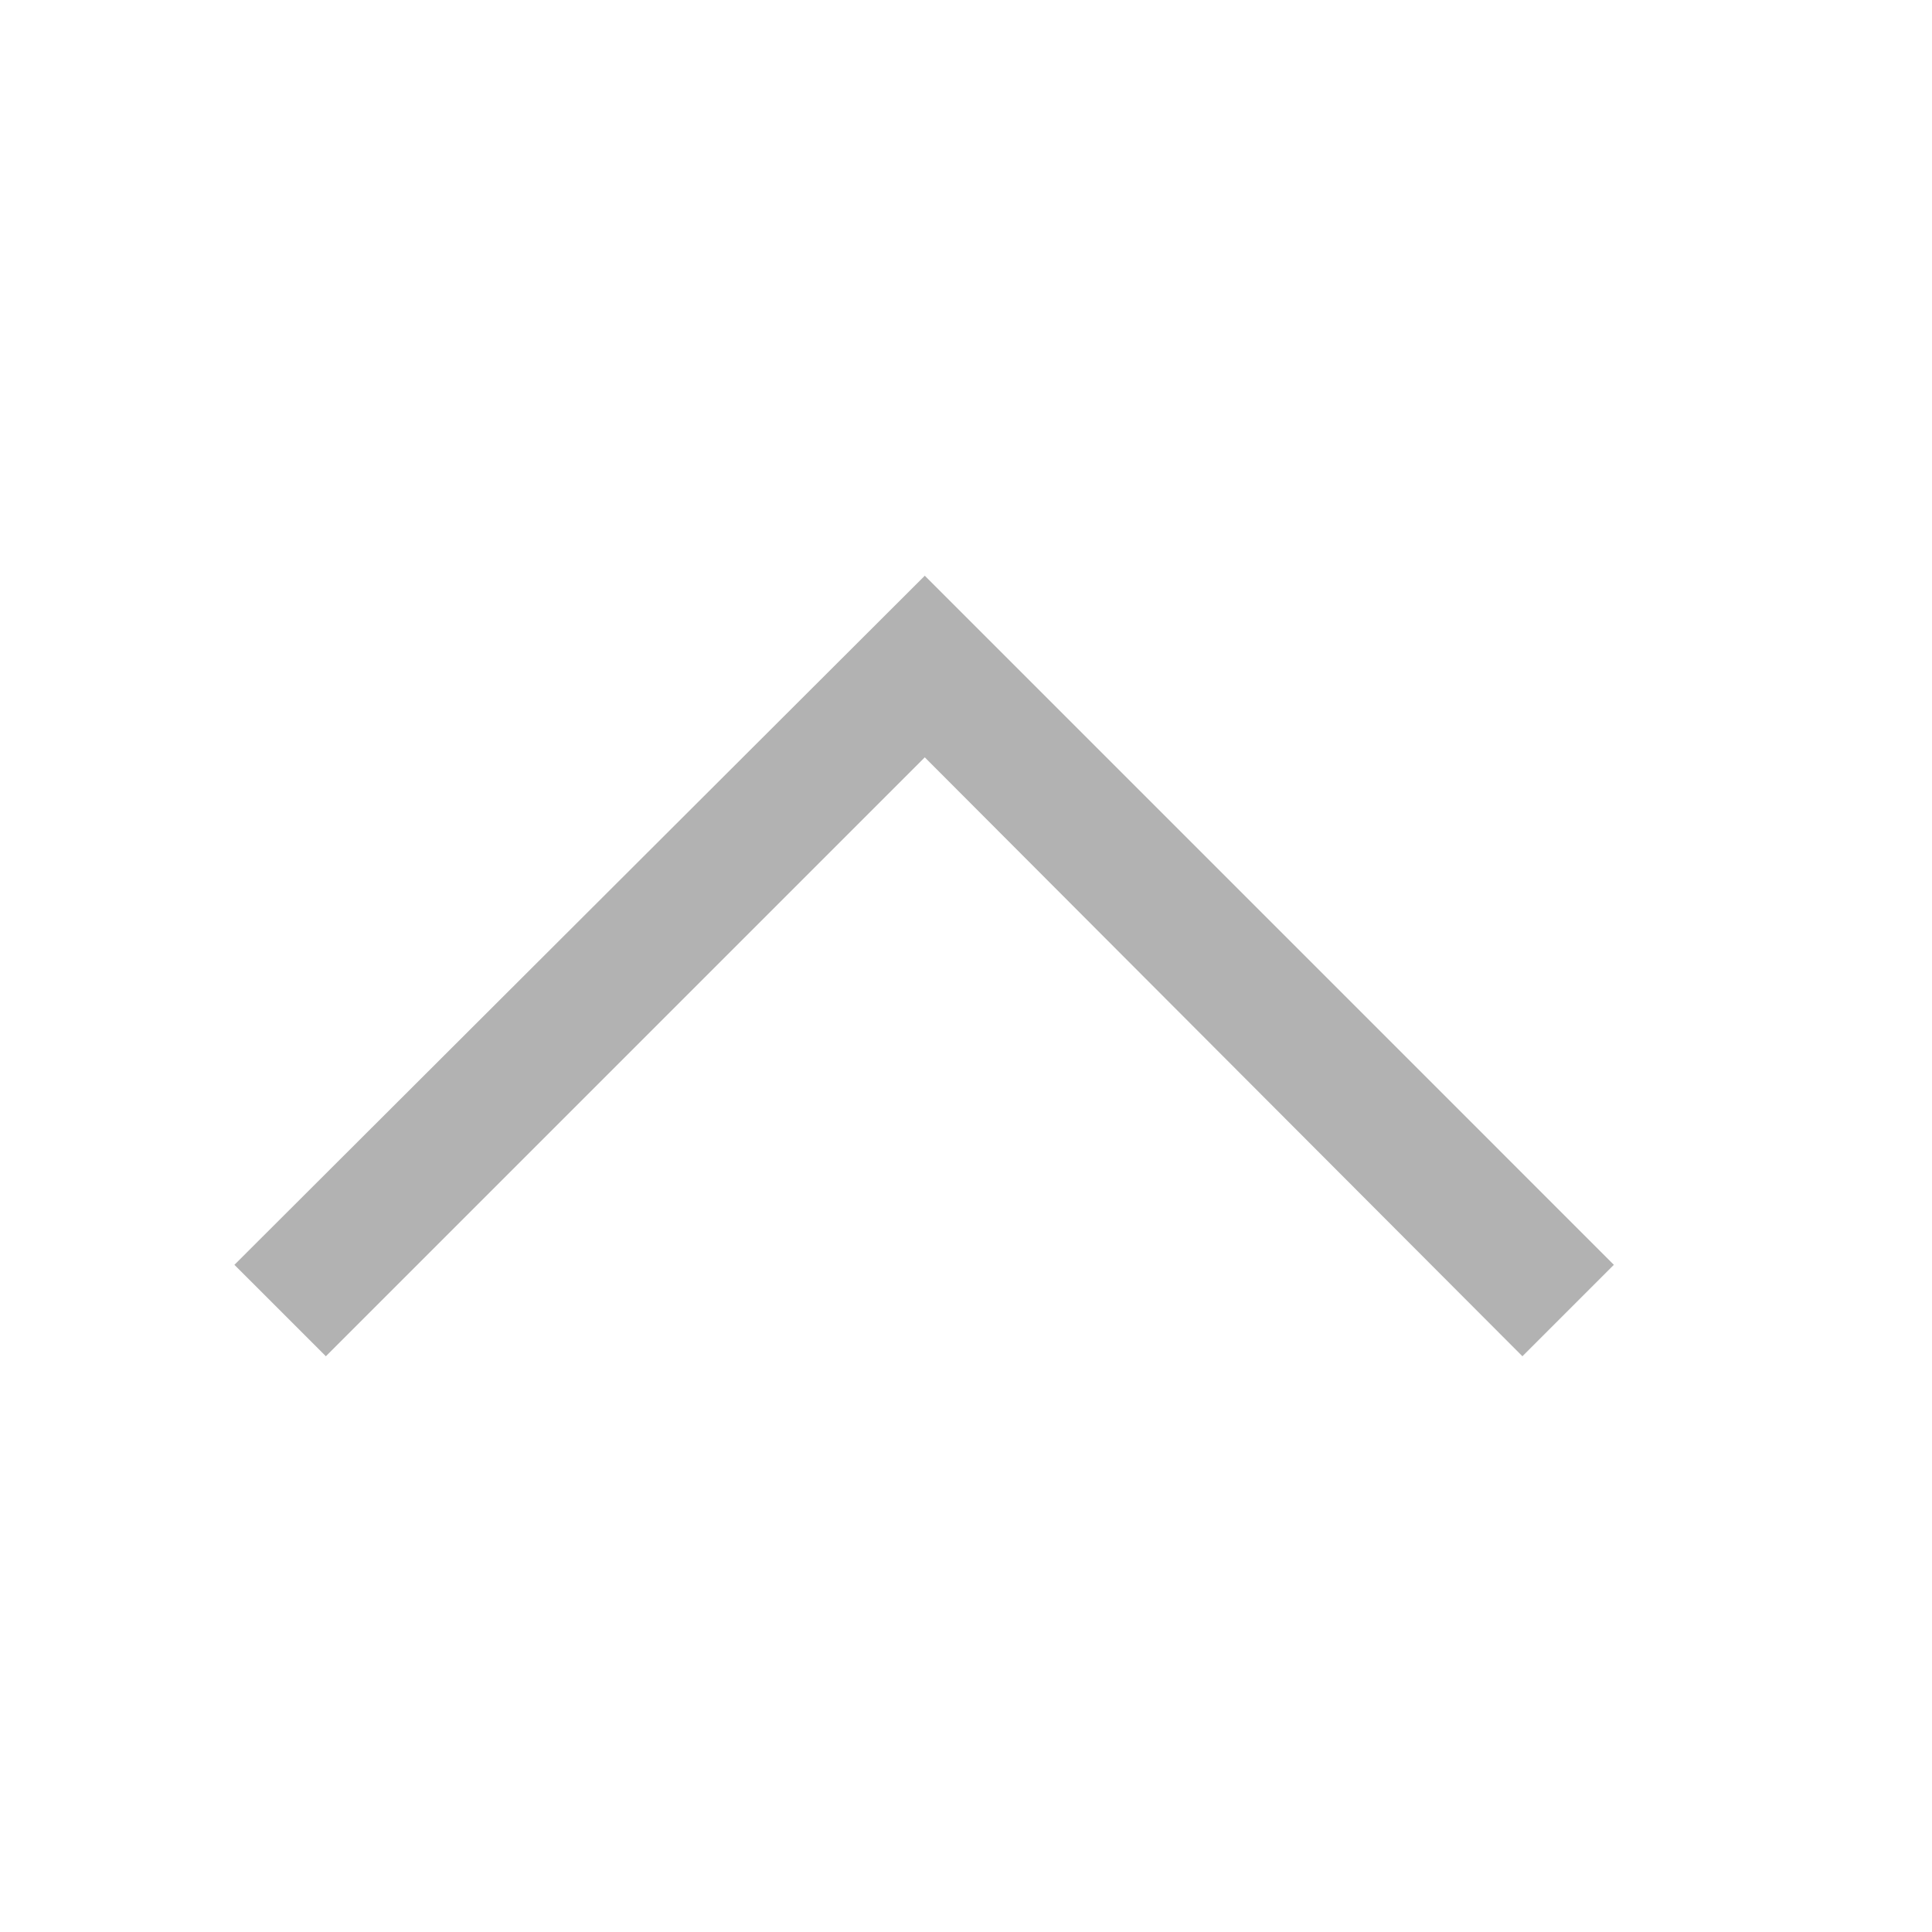 <svg id="Capa_1" data-name="Capa 1" xmlns="http://www.w3.org/2000/svg" viewBox="0 0 15 15"><defs><style>.cls-1{fill:#b2b2b2;}</style></defs><title>up hover</title><polygon class="cls-1" points="1.82 9.82 2.53 10.53 7.18 5.88 11.82 10.53 12.53 9.82 7.18 4.47 1.82 9.82"/></svg>